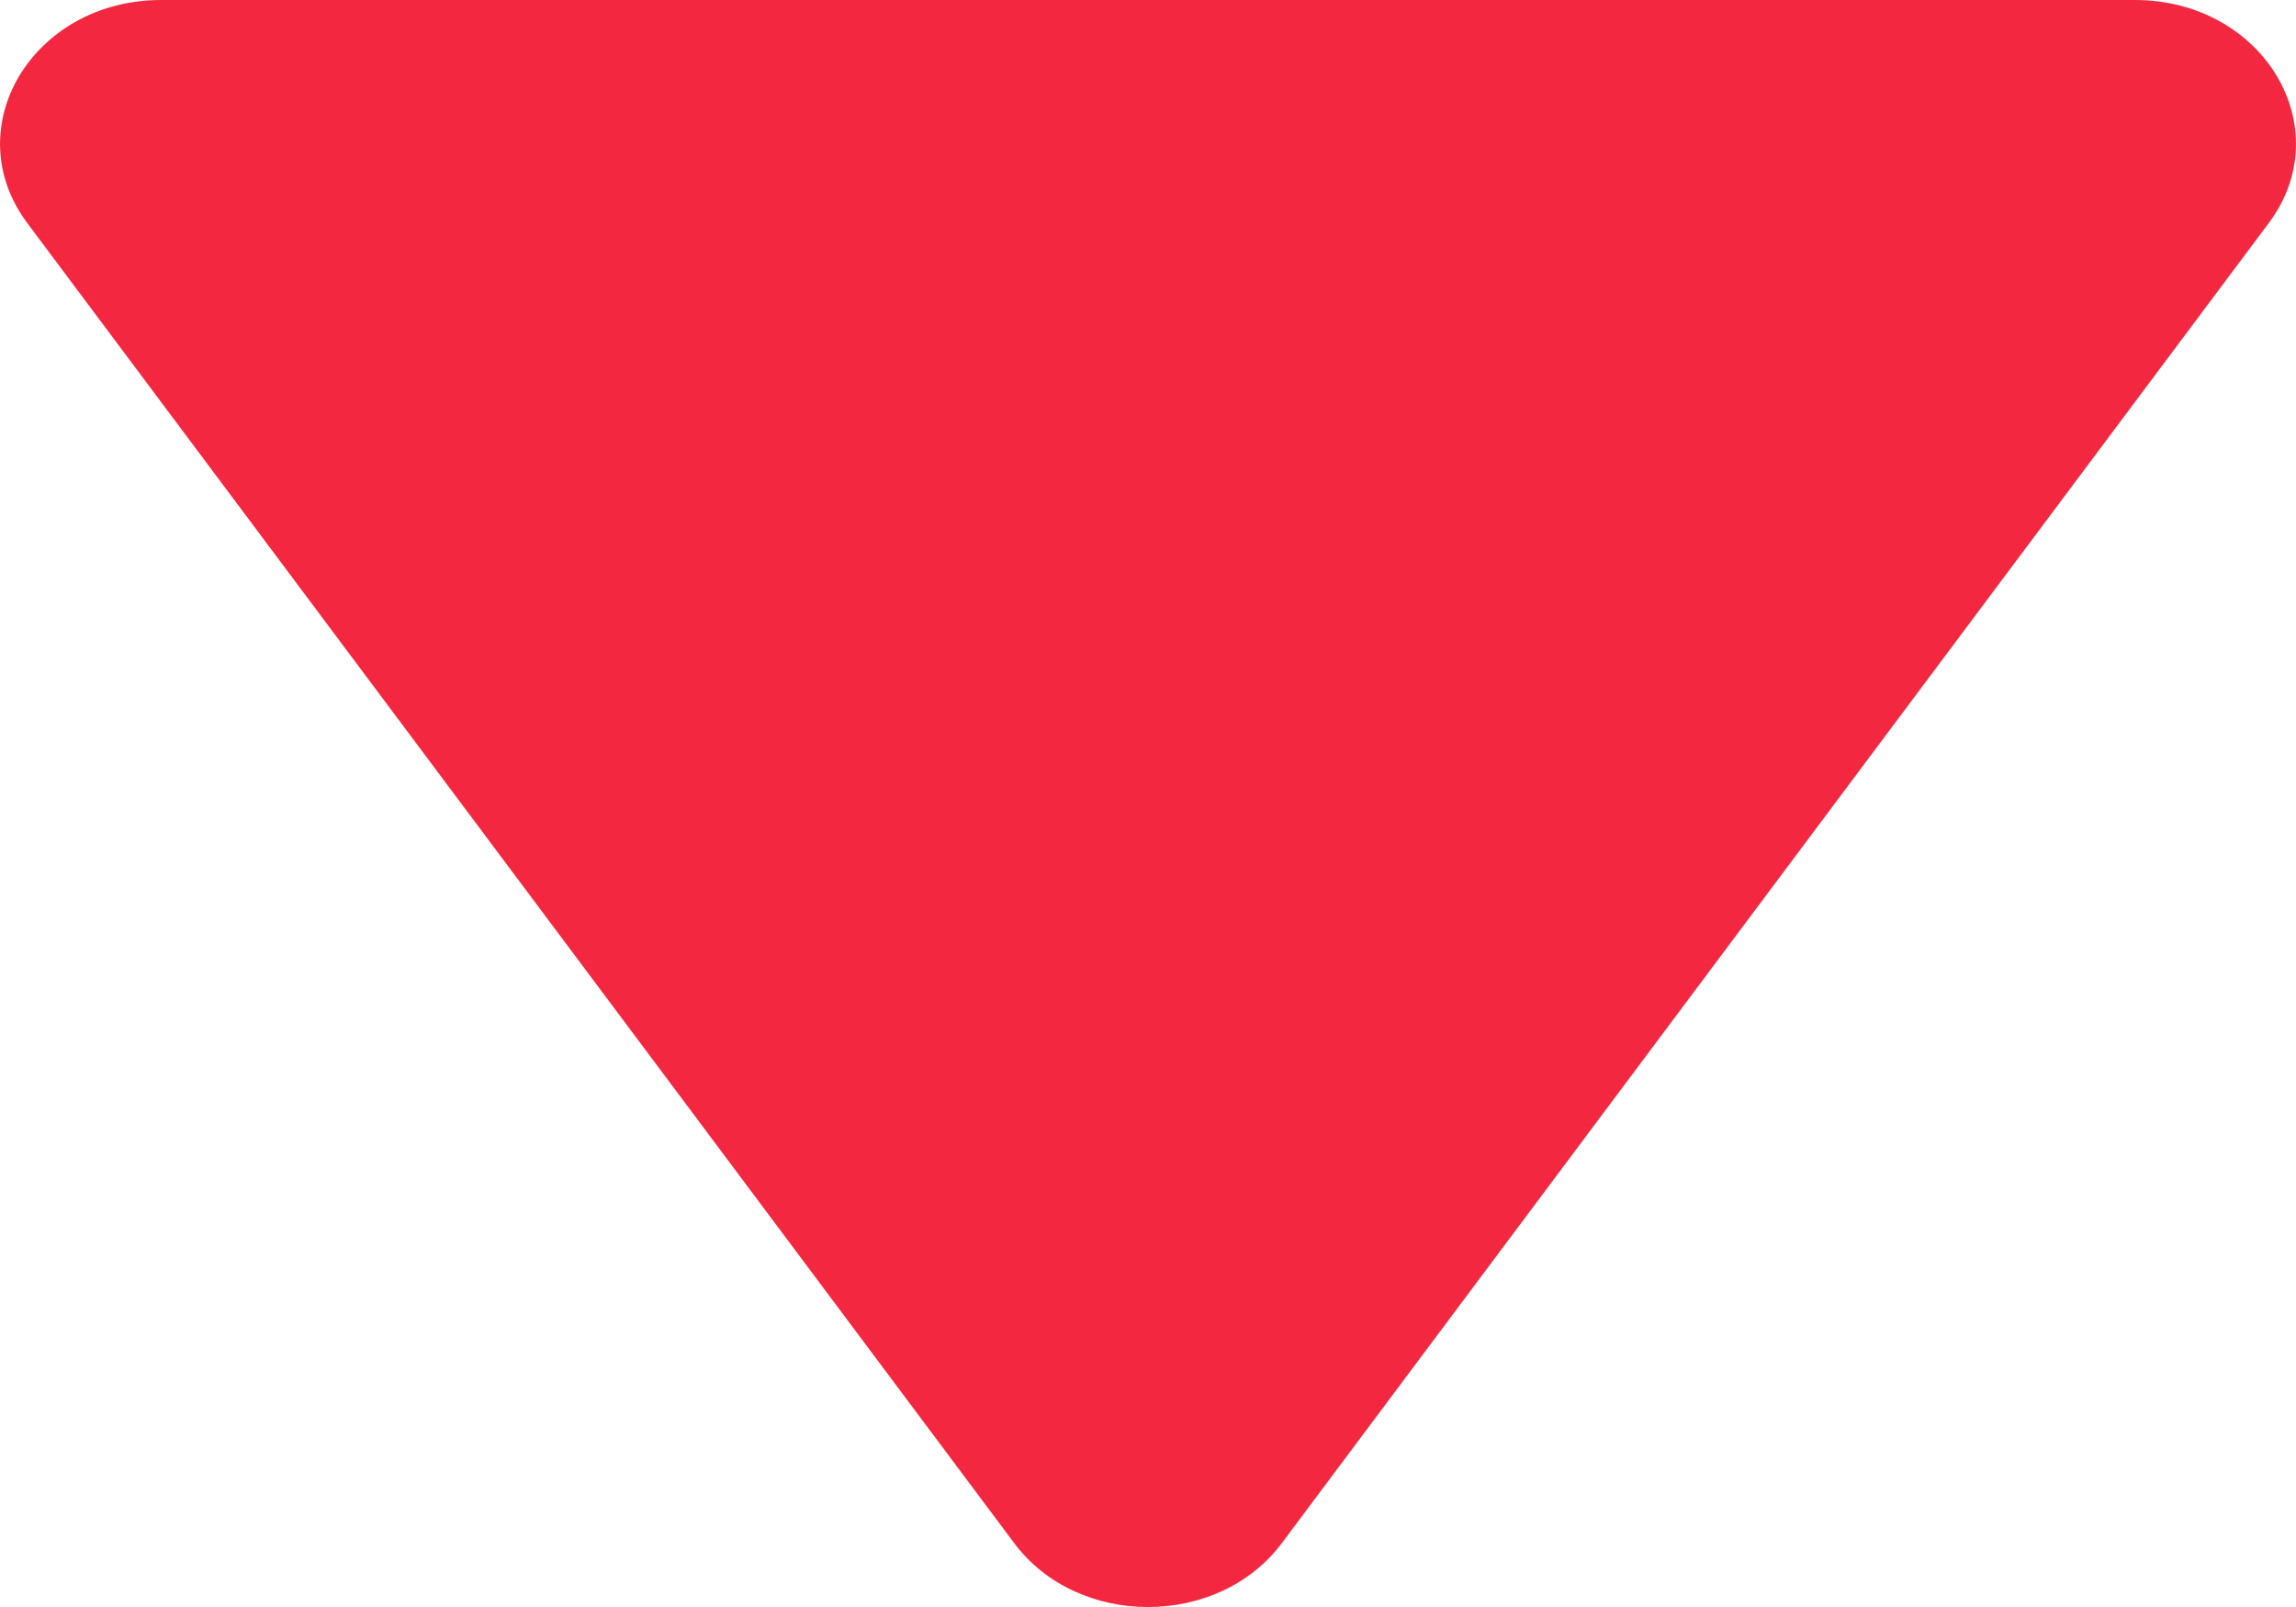 <svg width="20" height="14" viewBox="0 0 20 14" fill="none" xmlns="http://www.w3.org/2000/svg">
<path d="M11.166 13.443C10.611 14.186 9.388 14.186 8.834 13.443L0.238 1.944C-0.383 1.113 0.285 -1.72358e-06 1.404 -1.62569e-06L18.596 -1.22764e-07C19.715 -2.48776e-08 20.383 1.113 19.762 1.944L11.166 13.443Z" fill="#F32840"/>
</svg>
